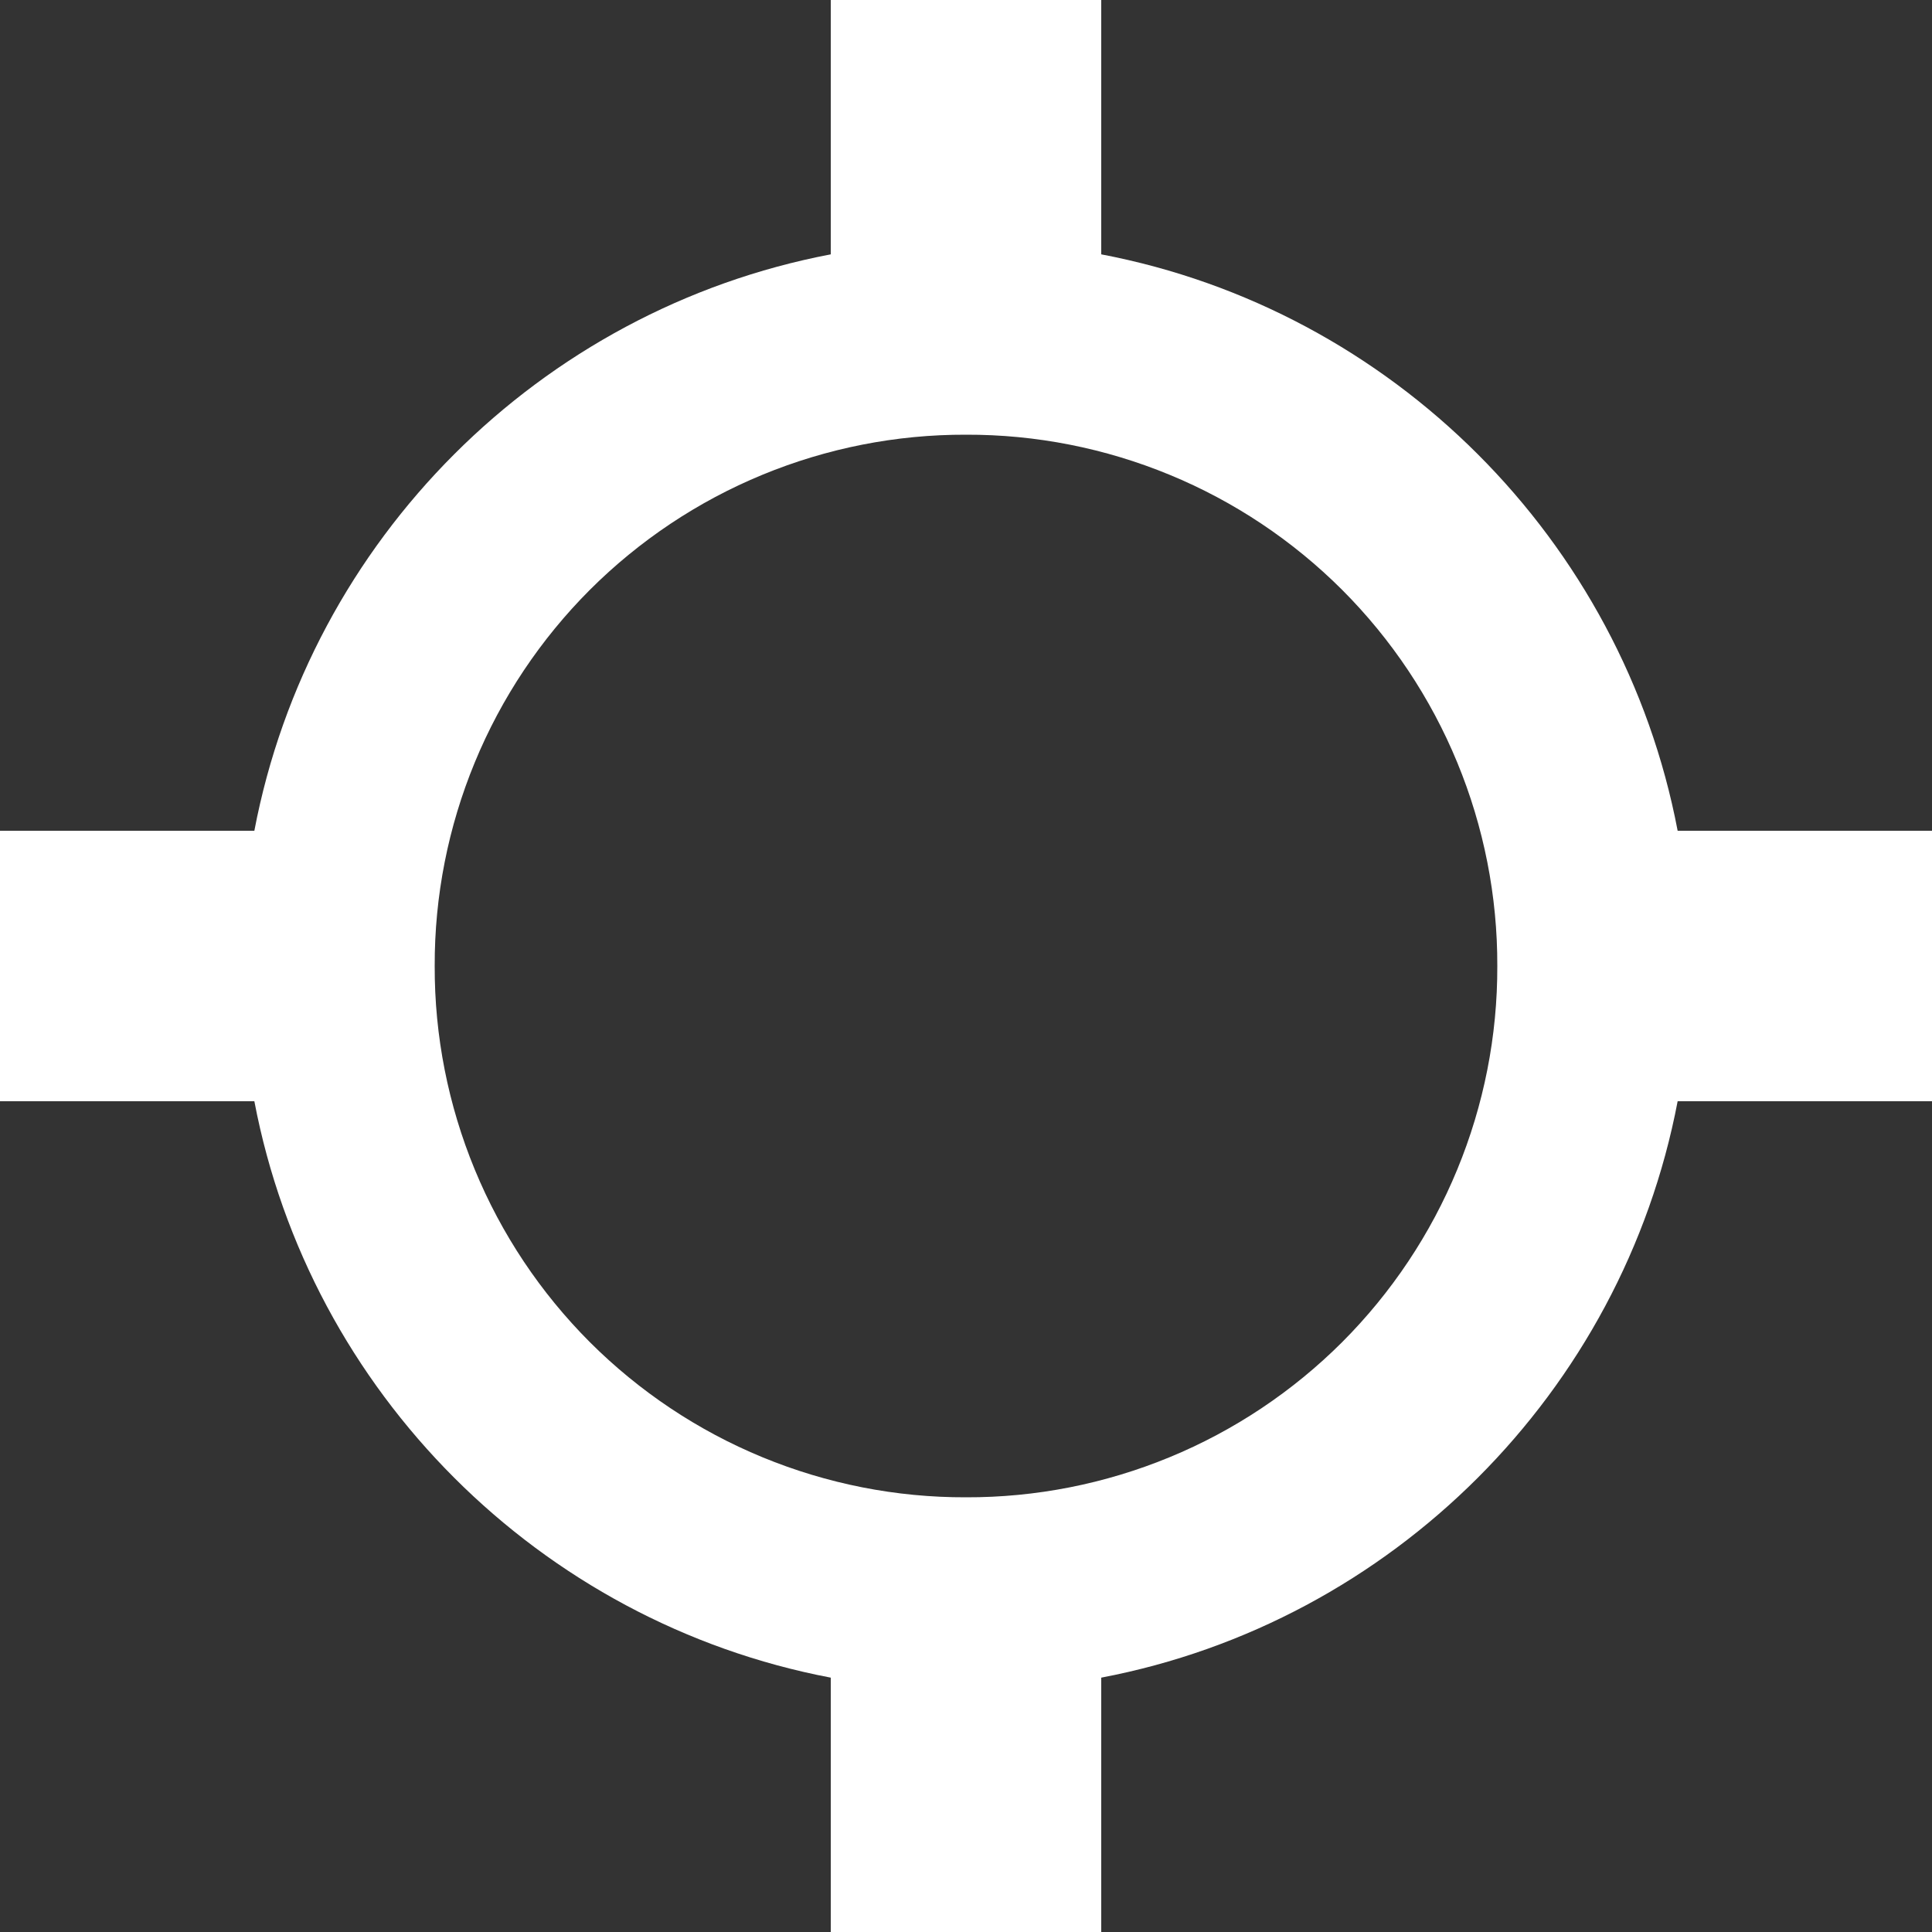 <svg width="26" height="26" viewBox="0 0 26 26" fill="none" xmlns="http://www.w3.org/2000/svg">
<rect x="0" y="0" width="26" height="26" fill="#333333" stroke="none"/>
<path id="Vector" d="M11.18 26V22.577C7.265 21.832 4.168 18.735 3.423 14.82H0V11.18H3.423C4.168 7.265 7.265 4.168 11.18 3.423V0H14.82V3.423C18.735 4.168 21.832 7.265 22.577 11.18H26V14.82H22.577C21.832 18.735 18.735 21.832 14.82 22.577V26H11.18ZM13 20.15C13.94 20.153 14.871 19.969 15.739 19.611C16.608 19.253 17.397 18.726 18.062 18.062C18.726 17.397 19.253 16.608 19.611 15.739C19.969 14.871 20.153 13.94 20.15 13C20.153 12.06 19.969 11.129 19.611 10.261C19.253 9.392 18.726 8.603 18.062 7.938C17.397 7.274 16.608 6.747 15.739 6.389C14.871 6.031 13.94 5.847 13 5.85C12.06 5.847 11.129 6.031 10.261 6.389C9.392 6.747 8.603 7.274 7.938 7.938C7.274 8.603 6.747 9.392 6.389 10.261C6.031 11.129 5.847 12.06 5.85 13C5.847 13.94 6.031 14.871 6.389 15.739C6.747 16.608 7.274 17.397 7.938 18.062C8.603 18.726 9.392 19.253 10.261 19.611C11.129 19.969 12.06 20.153 13 20.15Z" fill="white"/>
</svg>
